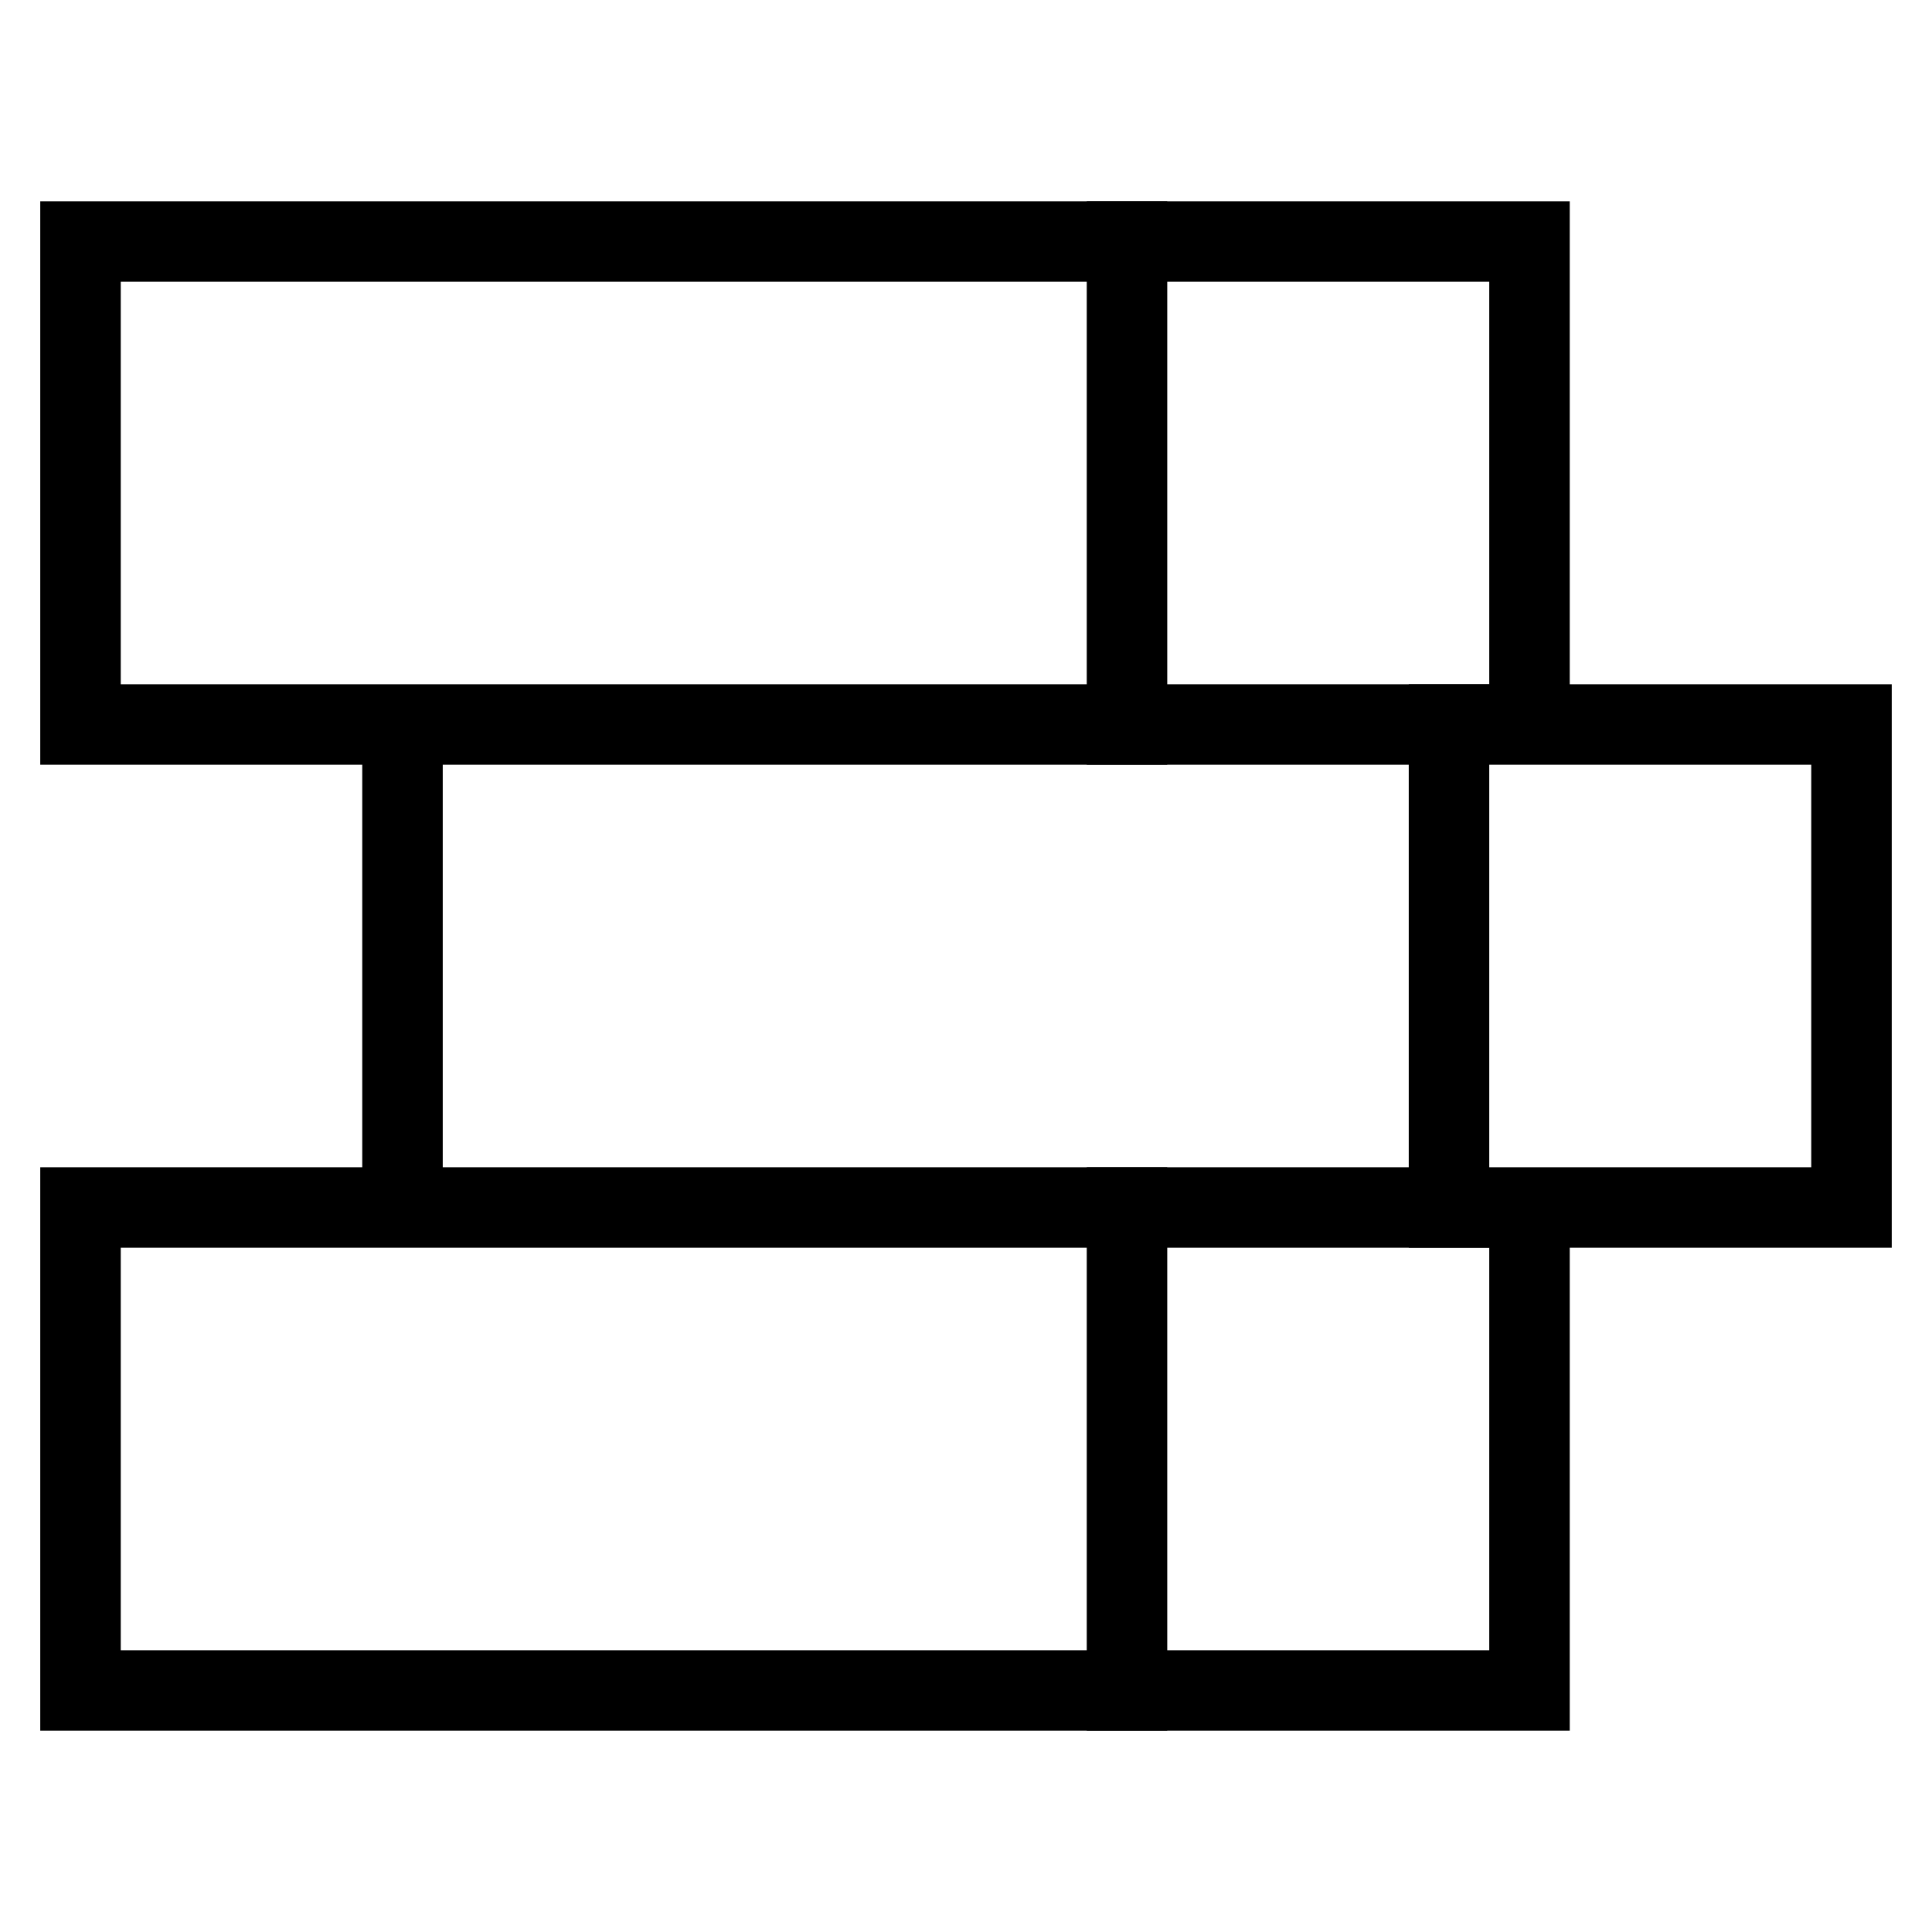 <svg id="nc_icon" xmlns="http://www.w3.org/2000/svg" xml:space="preserve" viewBox="0 0 24 24"><g fill="none" stroke="currentColor" stroke-linecap="square" stroke-miterlimit="10" class="nc-icon-wrapper"><path d="M14 3v6M18 9v6M14 15v6" data-color="color-2" vector-effect="non-scaling-stroke"/><path d="M1 3h18v6H1zM5 9h18v6H5zM1 15h18v6H1z" vector-effect="non-scaling-stroke"/></g></svg>
